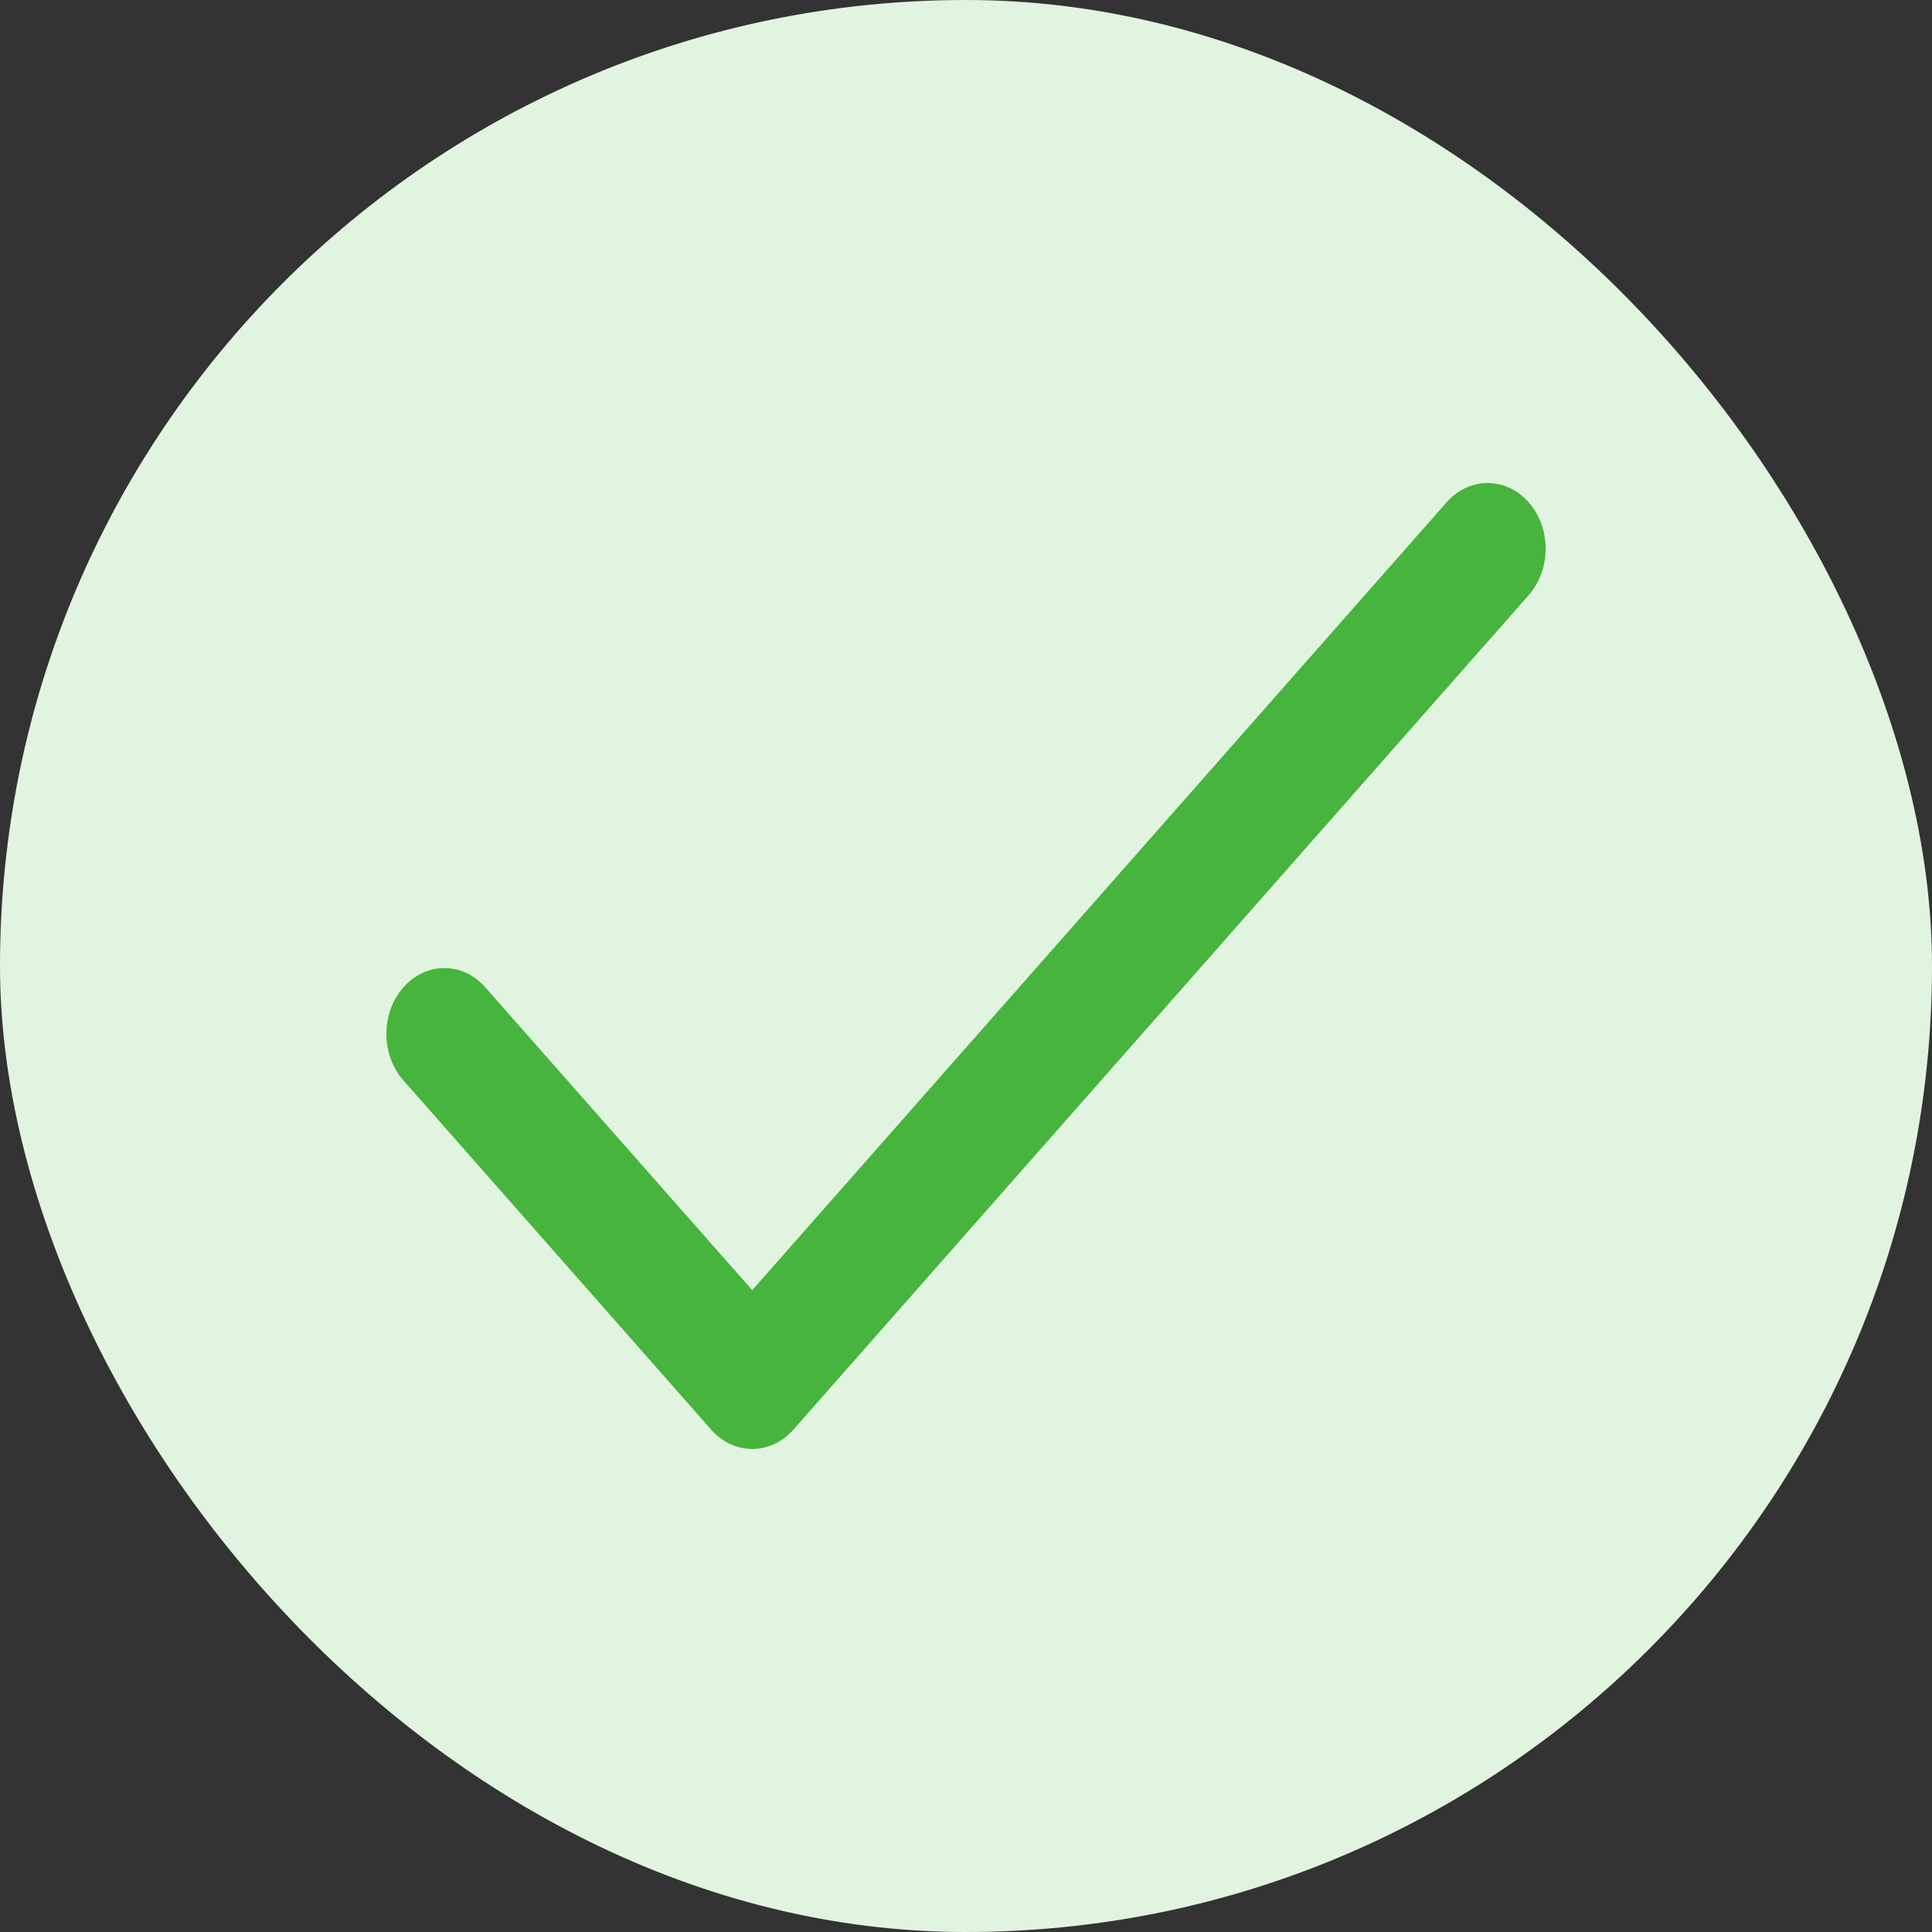 <svg width="20" height="20" viewBox="0 0 20 20" fill="none" xmlns="http://www.w3.org/2000/svg">
<rect x="0" y="0" width="20" height="20" fill="#333333" stroke="none"/>
<rect width="20" height="20" rx="10" fill="#E1F4DF"/>
<path d="M15.824 5.199C15.59 4.934 15.21 4.934 14.976 5.199L7.787 13.356L5.024 10.221C4.79 9.955 4.41 9.955 4.176 10.221C3.941 10.487 3.941 10.918 4.176 11.184L7.363 14.801C7.597 15.066 7.977 15.066 8.212 14.801L15.824 6.162C16.059 5.896 16.059 5.465 15.824 5.199Z" fill="#47B43E"/>
</svg>
